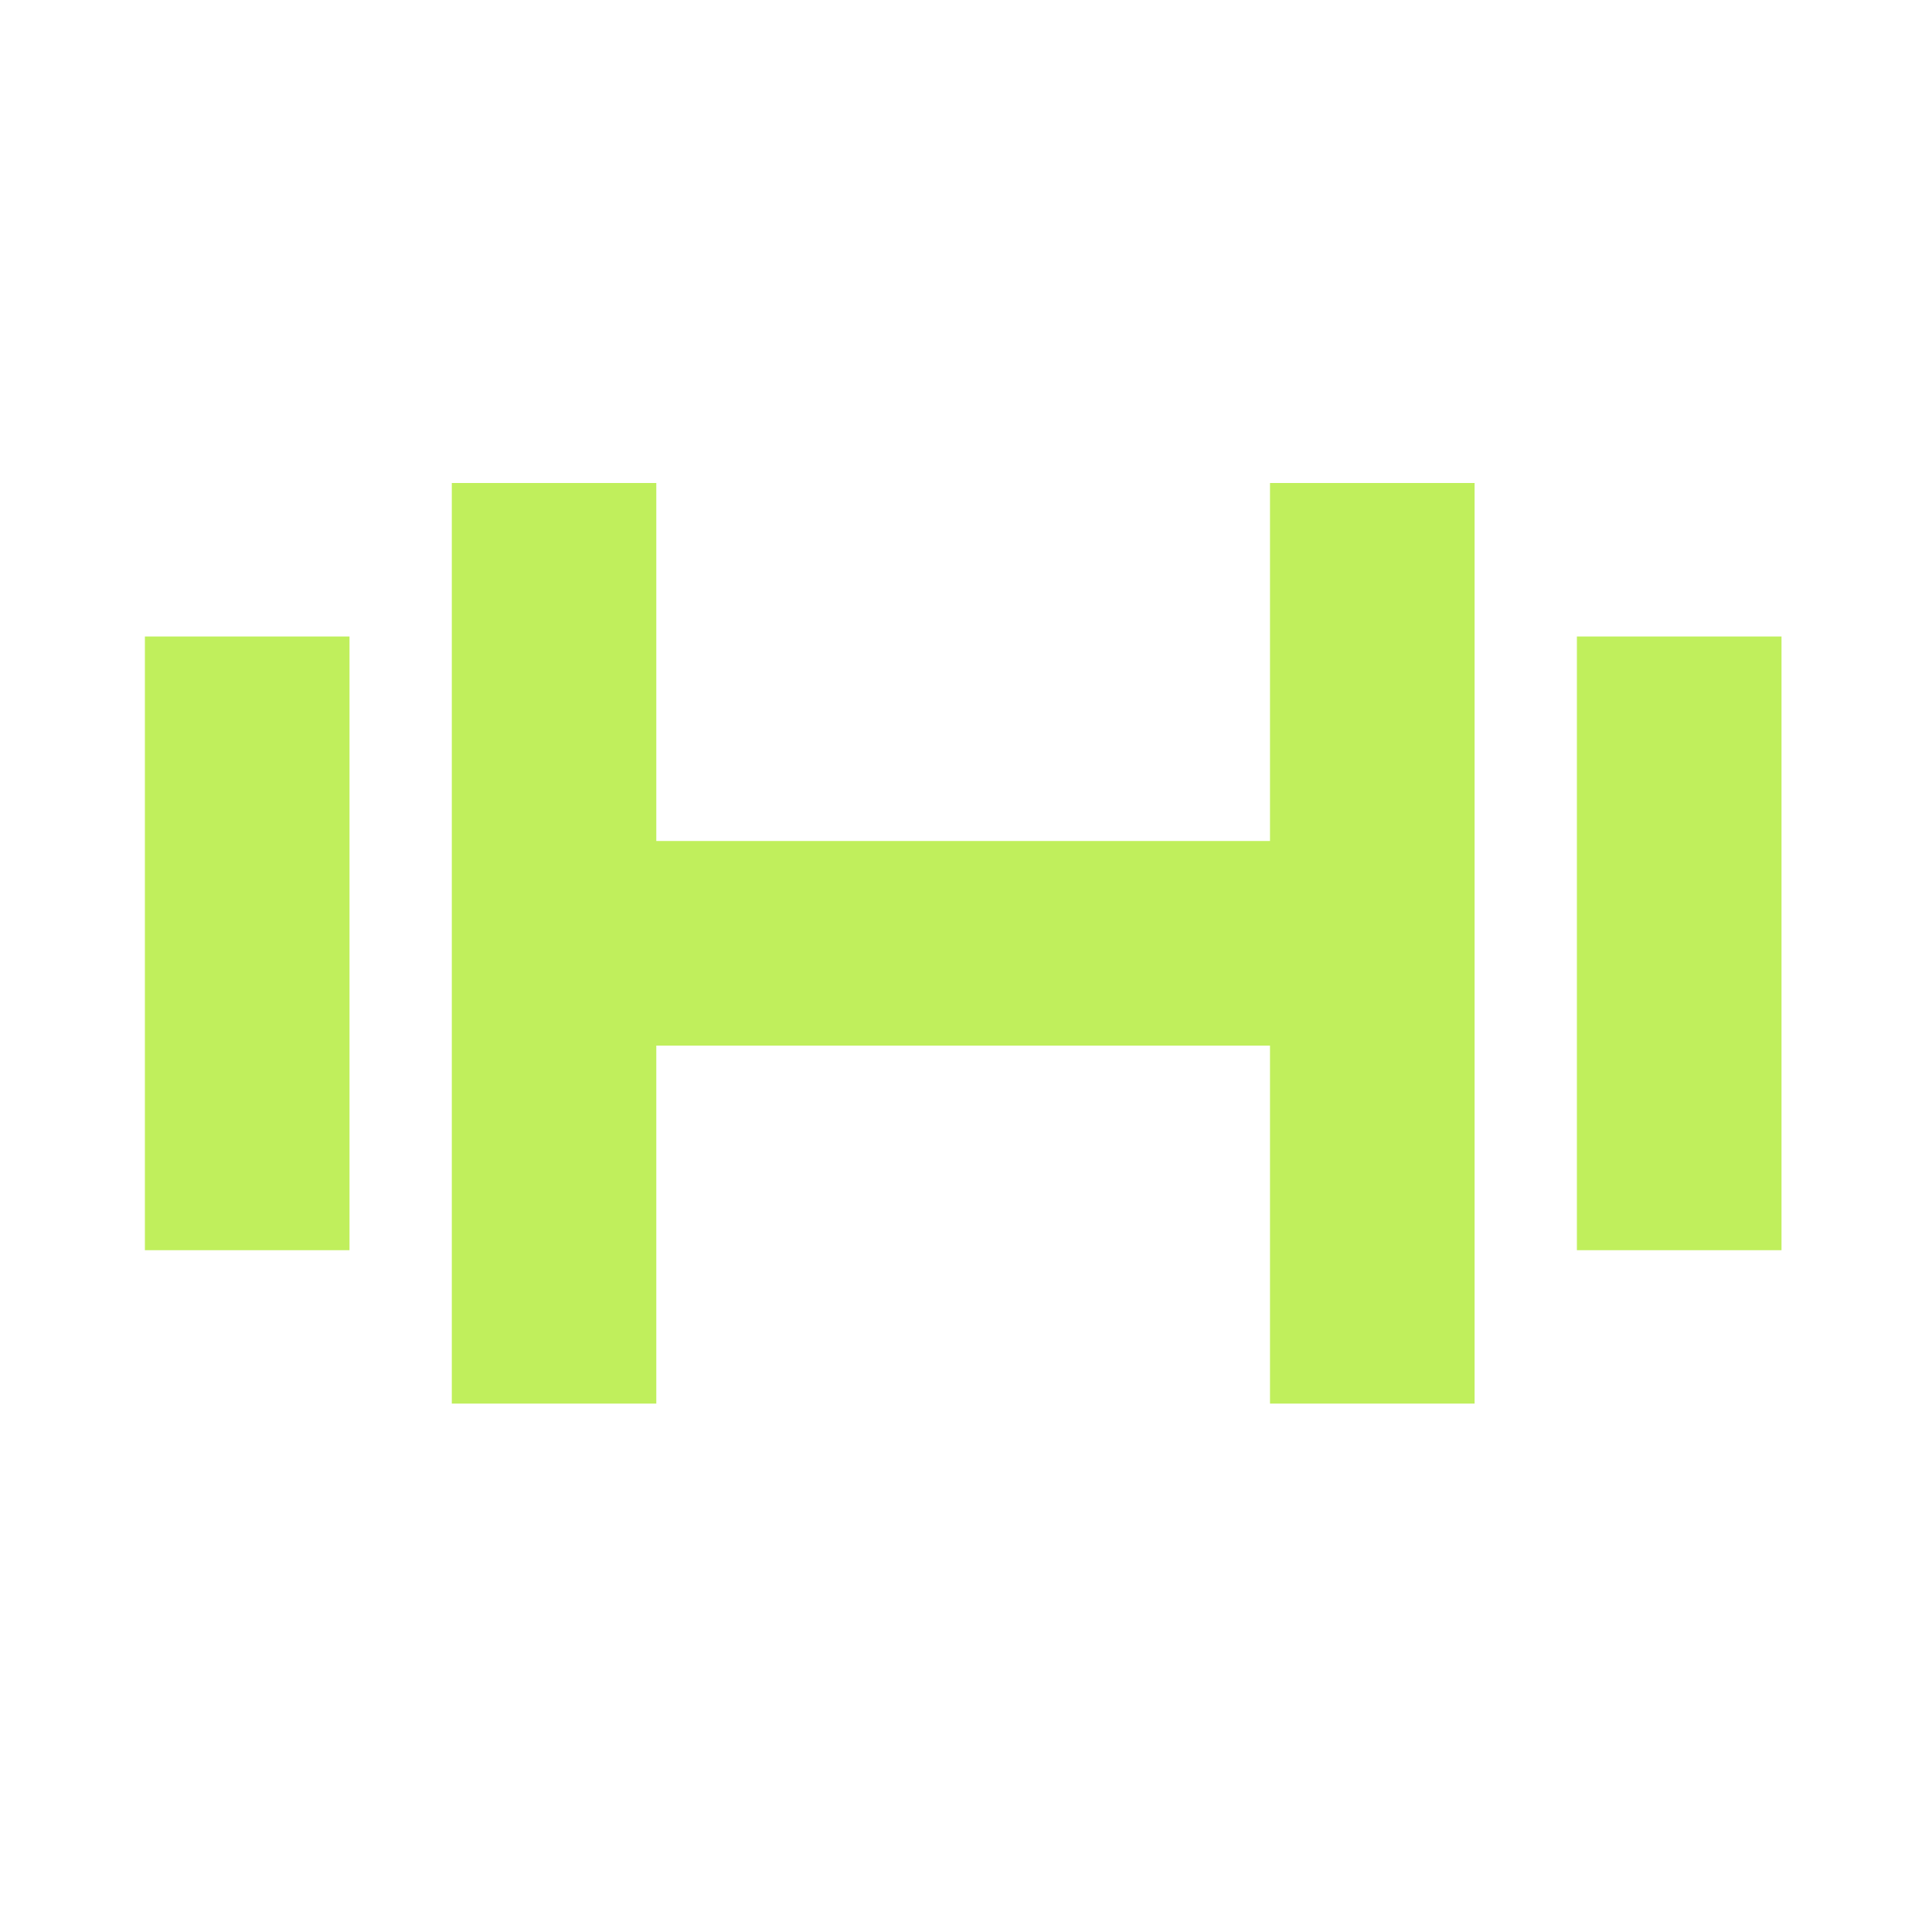 <svg width="20" height="20" viewBox="0 0 20 20" fill="none" xmlns="http://www.w3.org/2000/svg">
<path d="M16.324 6.589H18.442V12.942H16.324V6.589Z" fill="#C0EF5C"/>
<path d="M6.794 10.824H13.147V14.53H15.265V5H13.147V8.706H6.794V5H4.677V14.53H6.794V10.824Z" fill="#C0EF5C"/>
<path d="M1.5 6.589H3.618V12.942H1.5V6.589Z" fill="#C0EF5C"/>
</svg>
